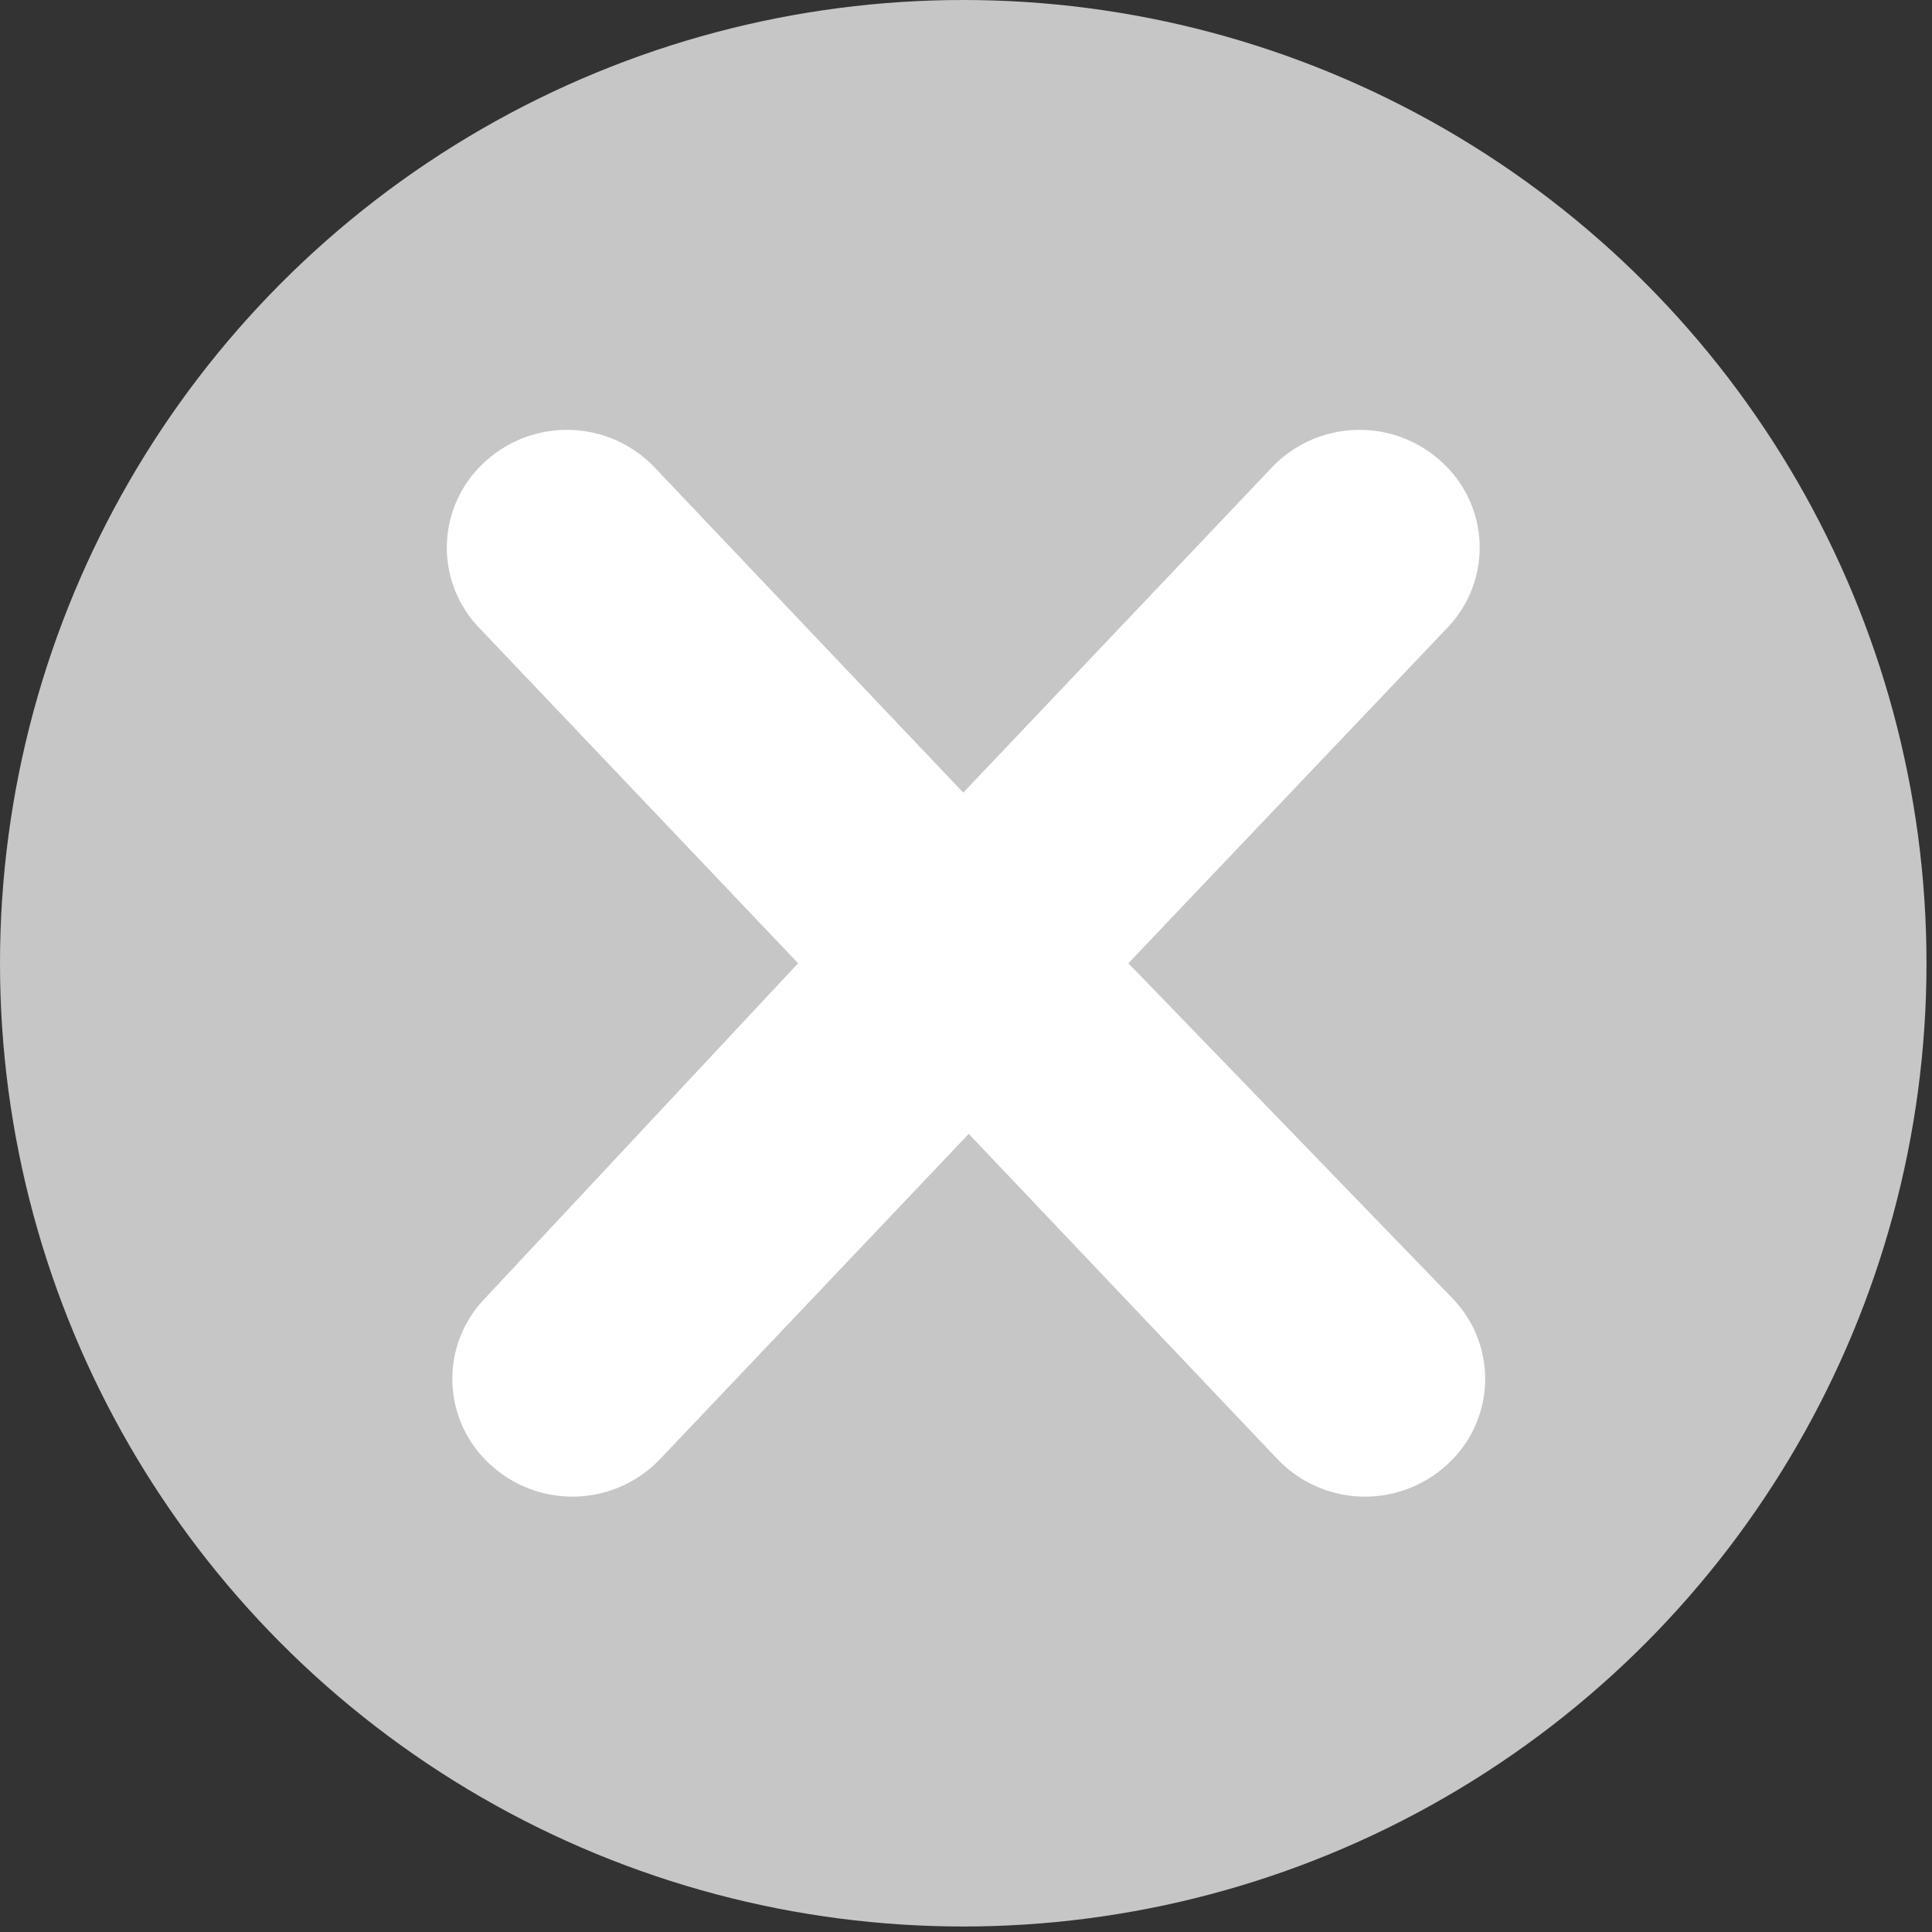 <svg xmlns="http://www.w3.org/2000/svg" viewBox="0 0 35.1 35.1"><rect x="0" y="0" width="35.1" height="35.1" fill="#333333" stroke="none"/><title>log_delete</title><circle cx="17.5" cy="17.5" r="17.5" fill="#c6c6c6"/><path d="M20.5,17.5l5.8-6.1a2.1,2.1,0,0,0-.1-3,2.2,2.2,0,0,0-3.1.1l-5.6,5.9L11.9,8.5a2.2,2.2,0,0,0-3.1-.1,2.1,2.1,0,0,0-.1,3l5.8,6.1L8.8,23.6a2.1,2.1,0,0,0,.1,3,2.2,2.2,0,0,0,3.1-.1l5.6-5.9,5.6,5.9a2.2,2.2,0,0,0,3.1.1,2.1,2.1,0,0,0,.1-3Z" fill="#fff" fill-rule="evenodd"/></svg>